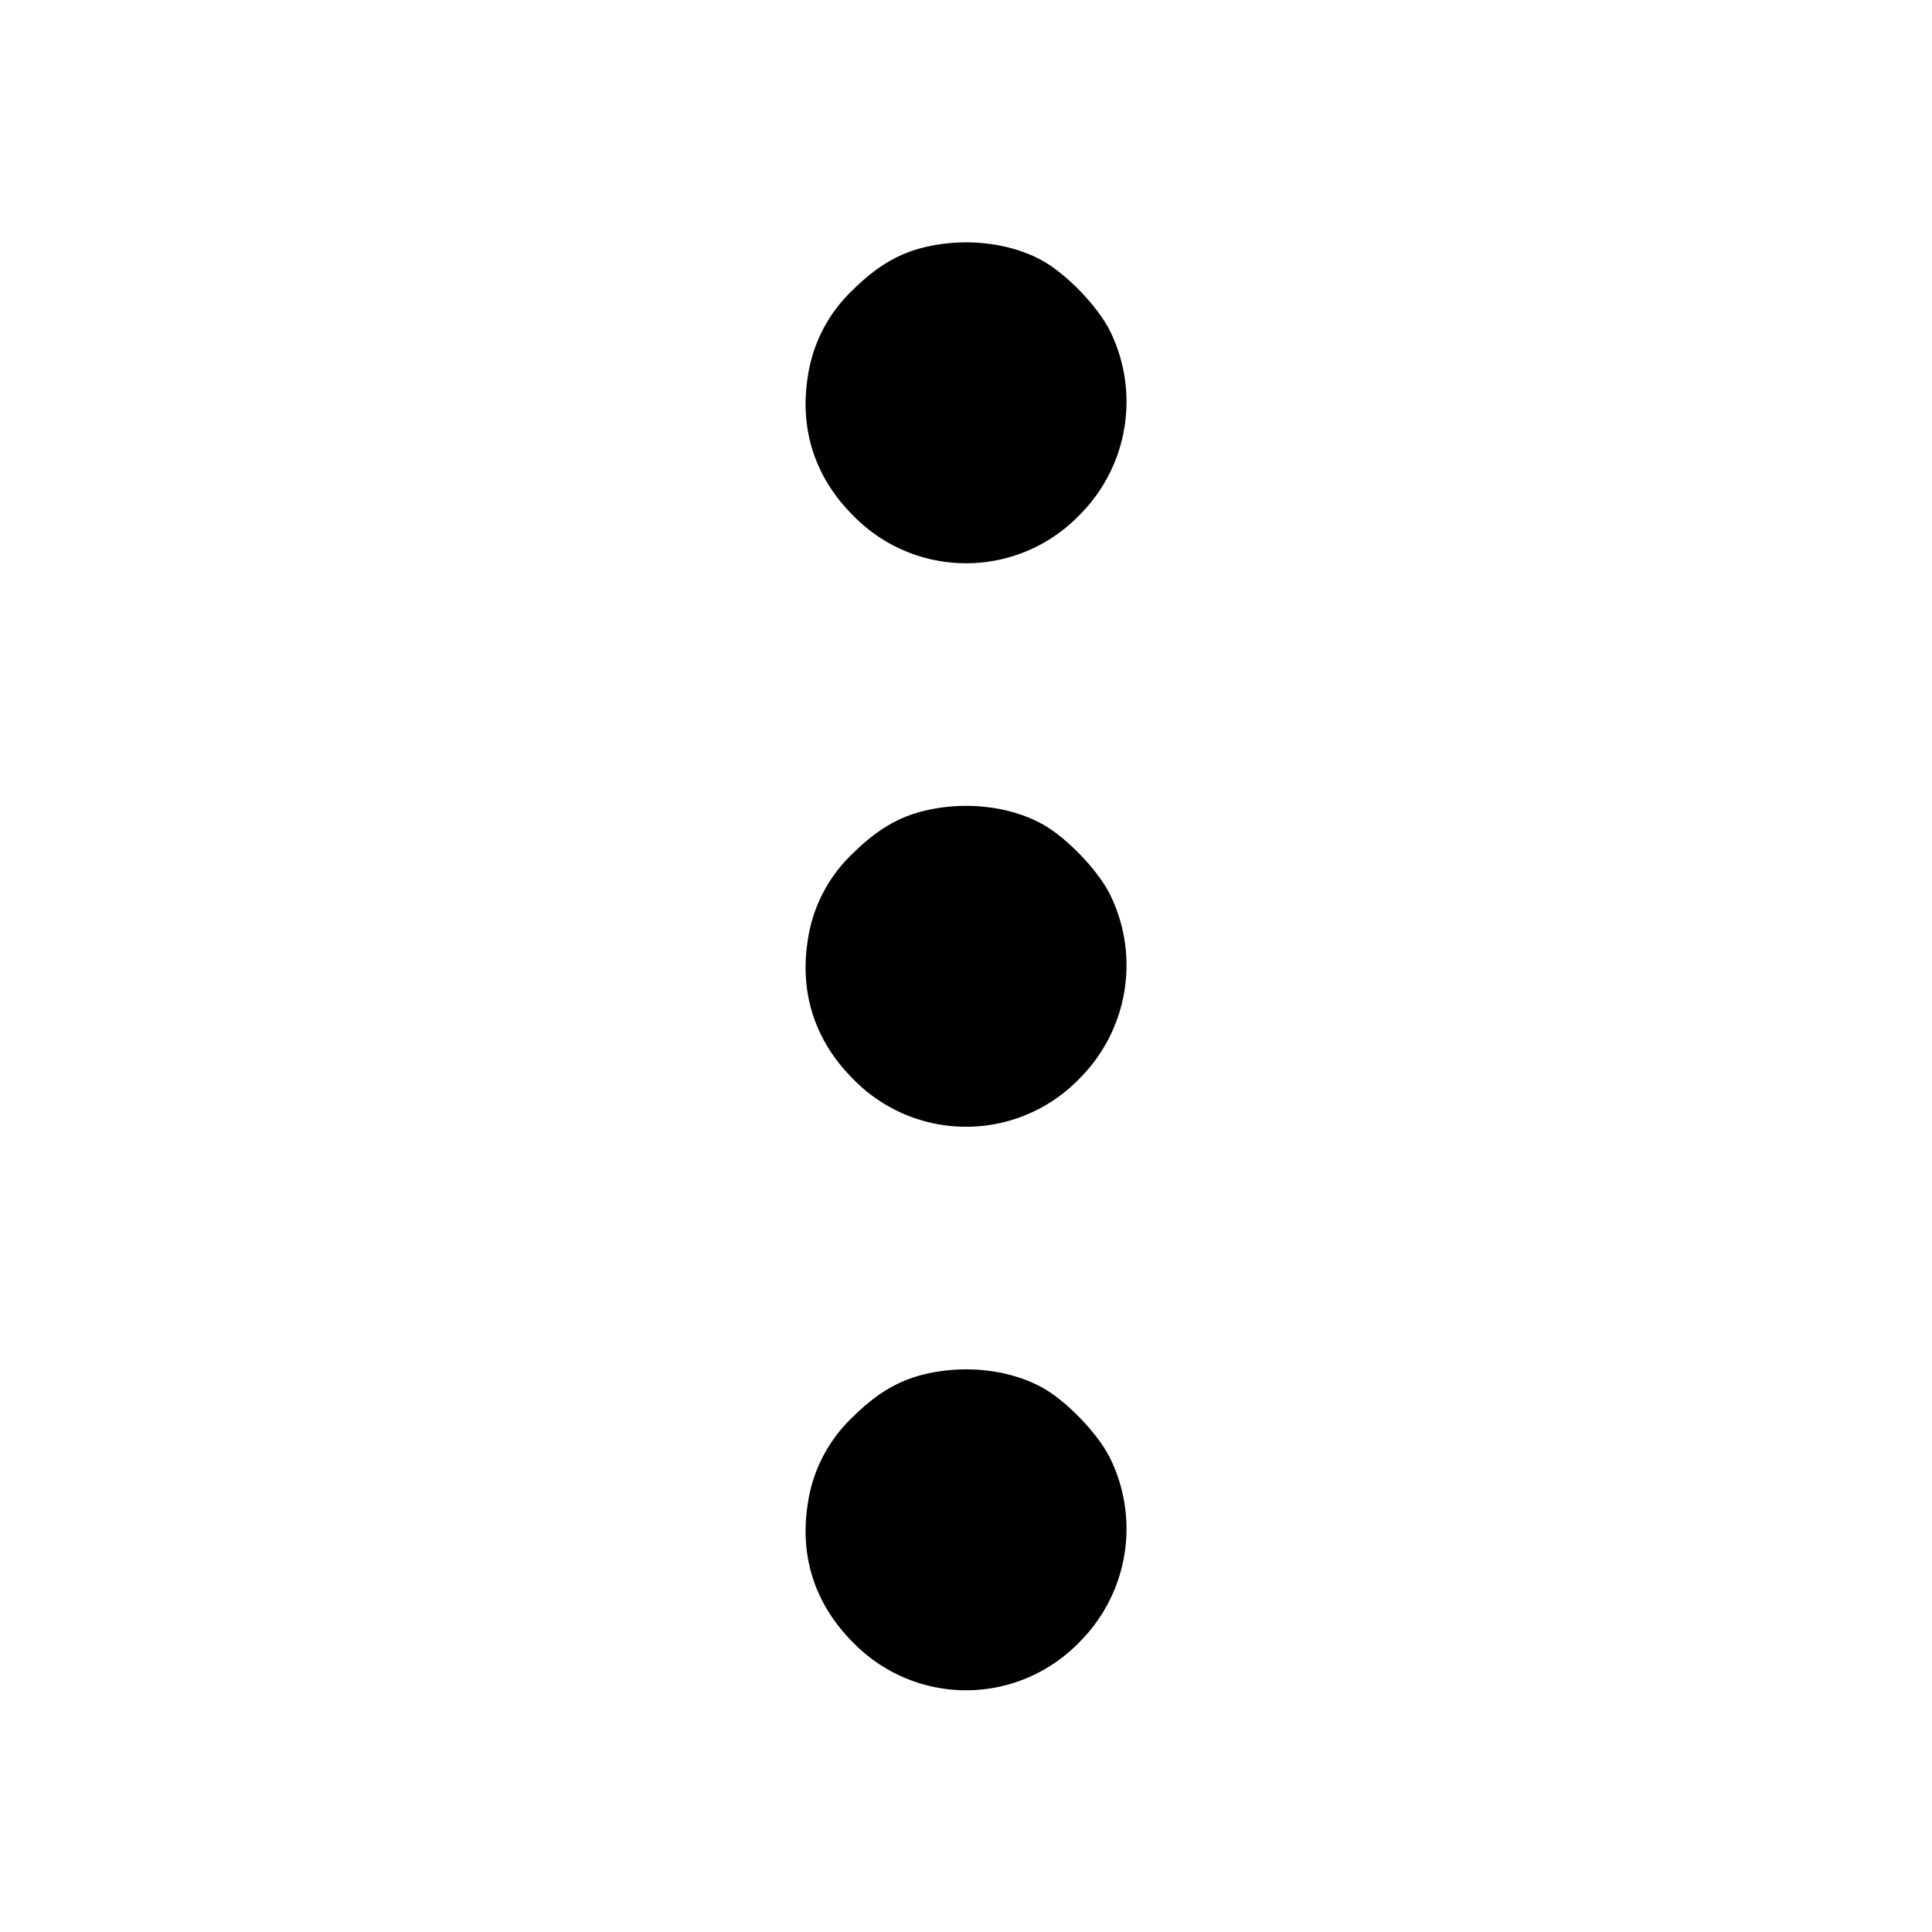 <svg width="24" height="24" fill="none" xmlns="http://www.w3.org/2000/svg"><path d="M11.53 3.061c-.35.076-.627.236-.933.538a1.847 1.847 0 0 0-.564 1.091c-.1.653.094 1.244.564 1.713a1.956 1.956 0 0 0 2.807.001 1.988 1.988 0 0 0 .389-2.284c-.151-.311-.555-.729-.862-.892-.393-.21-.917-.272-1.401-.167m0 7c-.35.076-.627.236-.933.538a1.847 1.847 0 0 0-.564 1.091c-.1.653.094 1.244.564 1.713a1.956 1.956 0 0 0 2.807.001 1.988 1.988 0 0 0 .389-2.284c-.151-.311-.555-.729-.862-.892-.393-.21-.917-.272-1.401-.167m0 7c-.35.076-.627.236-.933.538a1.847 1.847 0 0 0-.564 1.091c-.1.653.094 1.244.564 1.713a1.956 1.956 0 0 0 2.807.001 1.988 1.988 0 0 0 .389-2.284c-.151-.311-.555-.729-.862-.892-.393-.21-.917-.272-1.401-.167" fill-rule="evenodd" fill="#000"/></svg>